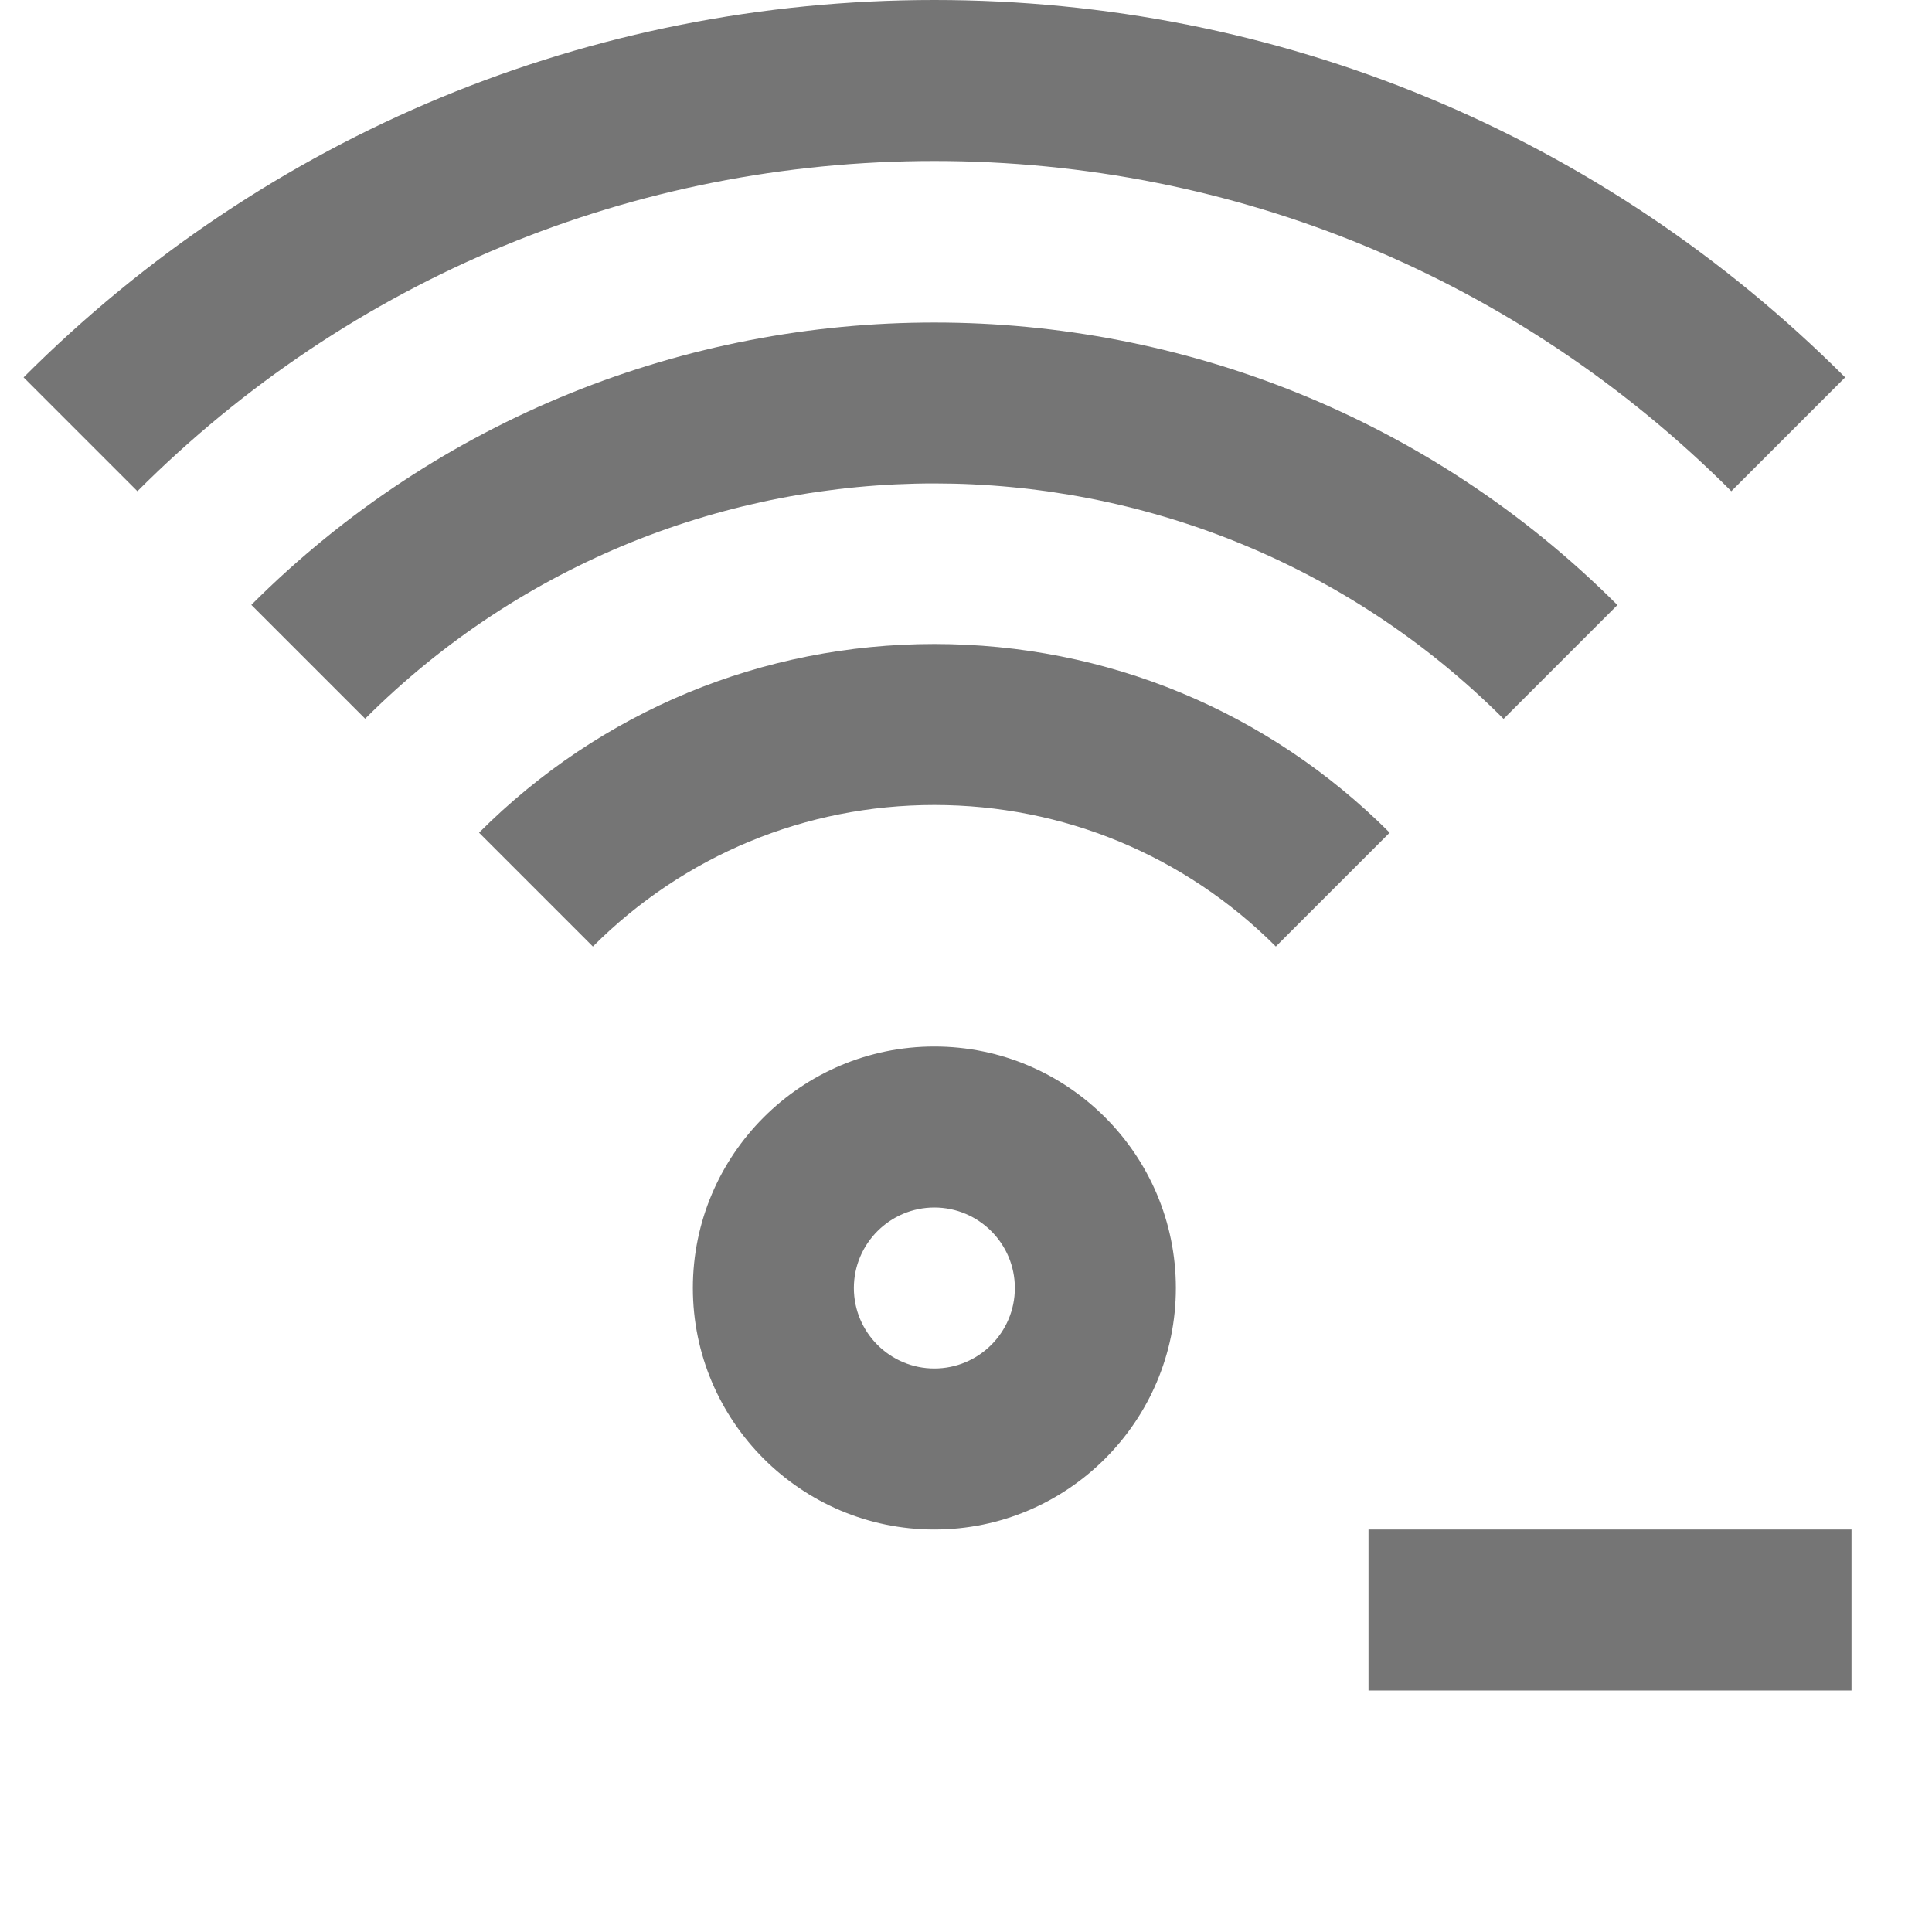 <?xml version="1.0" encoding="iso-8859-1"?>
<!-- Generator: Adobe Illustrator 16.0.0, SVG Export Plug-In . SVG Version: 6.00 Build 0)  -->
<!DOCTYPE svg PUBLIC "-//W3C//DTD SVG 1.1//EN" "http://www.w3.org/Graphics/SVG/1.1/DTD/svg11.dtd">
<svg version="1.1" xmlns="http://www.w3.org/2000/svg" xmlns:xlink="http://www.w3.org/1999/xlink" x="0px" y="0px" width="24px"
	 height="24px" viewBox="0 0 24 24" style="enable-background:new 0 0 24 24;" xml:space="preserve">
<g id="Frame_-_24px">
	<rect style="fill:none;" width="24" height="24"/>
</g>
<g id="Line_Icons">
	<g>
		<path style="fill:#757575;" d="M11.607,13c-1.654,0-3,1.346-3,3s1.346,3,3,3s3-1.346,3-3S13.262,13,11.607,13z M11.607,17
			c-0.551,0-1-0.448-1-1c0-0.551,0.449-1,1-1s1,0.449,1,1C12.607,16.552,12.158,17,11.607,17z"/>
		<path style="fill:#757575;" d="M11.607,8c-2.137,0-4.146,0.833-5.656,2.344l1.414,1.414C8.498,10.625,10.004,10,11.607,10
			c1.602,0,3.109,0.625,4.242,1.758l1.414-1.414C15.753,8.833,13.744,8,11.607,8z"/>
		<path style="fill:#757575;" d="M21.507,6.102l1.414-1.414C19.898,1.664,15.881,0,11.606,0S3.314,1.664,0.293,4.688l1.414,1.414
			C4.352,3.457,7.867,2,11.606,2S18.862,3.457,21.507,6.102z"/>
		<path style="fill:#757575;" d="M18.678,8.93l1.414-1.414c-4.679-4.68-12.291-4.678-16.97-0.002l1.414,1.414
			C8.436,5.031,14.779,5.031,18.678,8.93z"/>
		<rect x="17" y="19" style="fill:#757575;" width="6" height="2"/>
	</g>
</g>
</svg>
